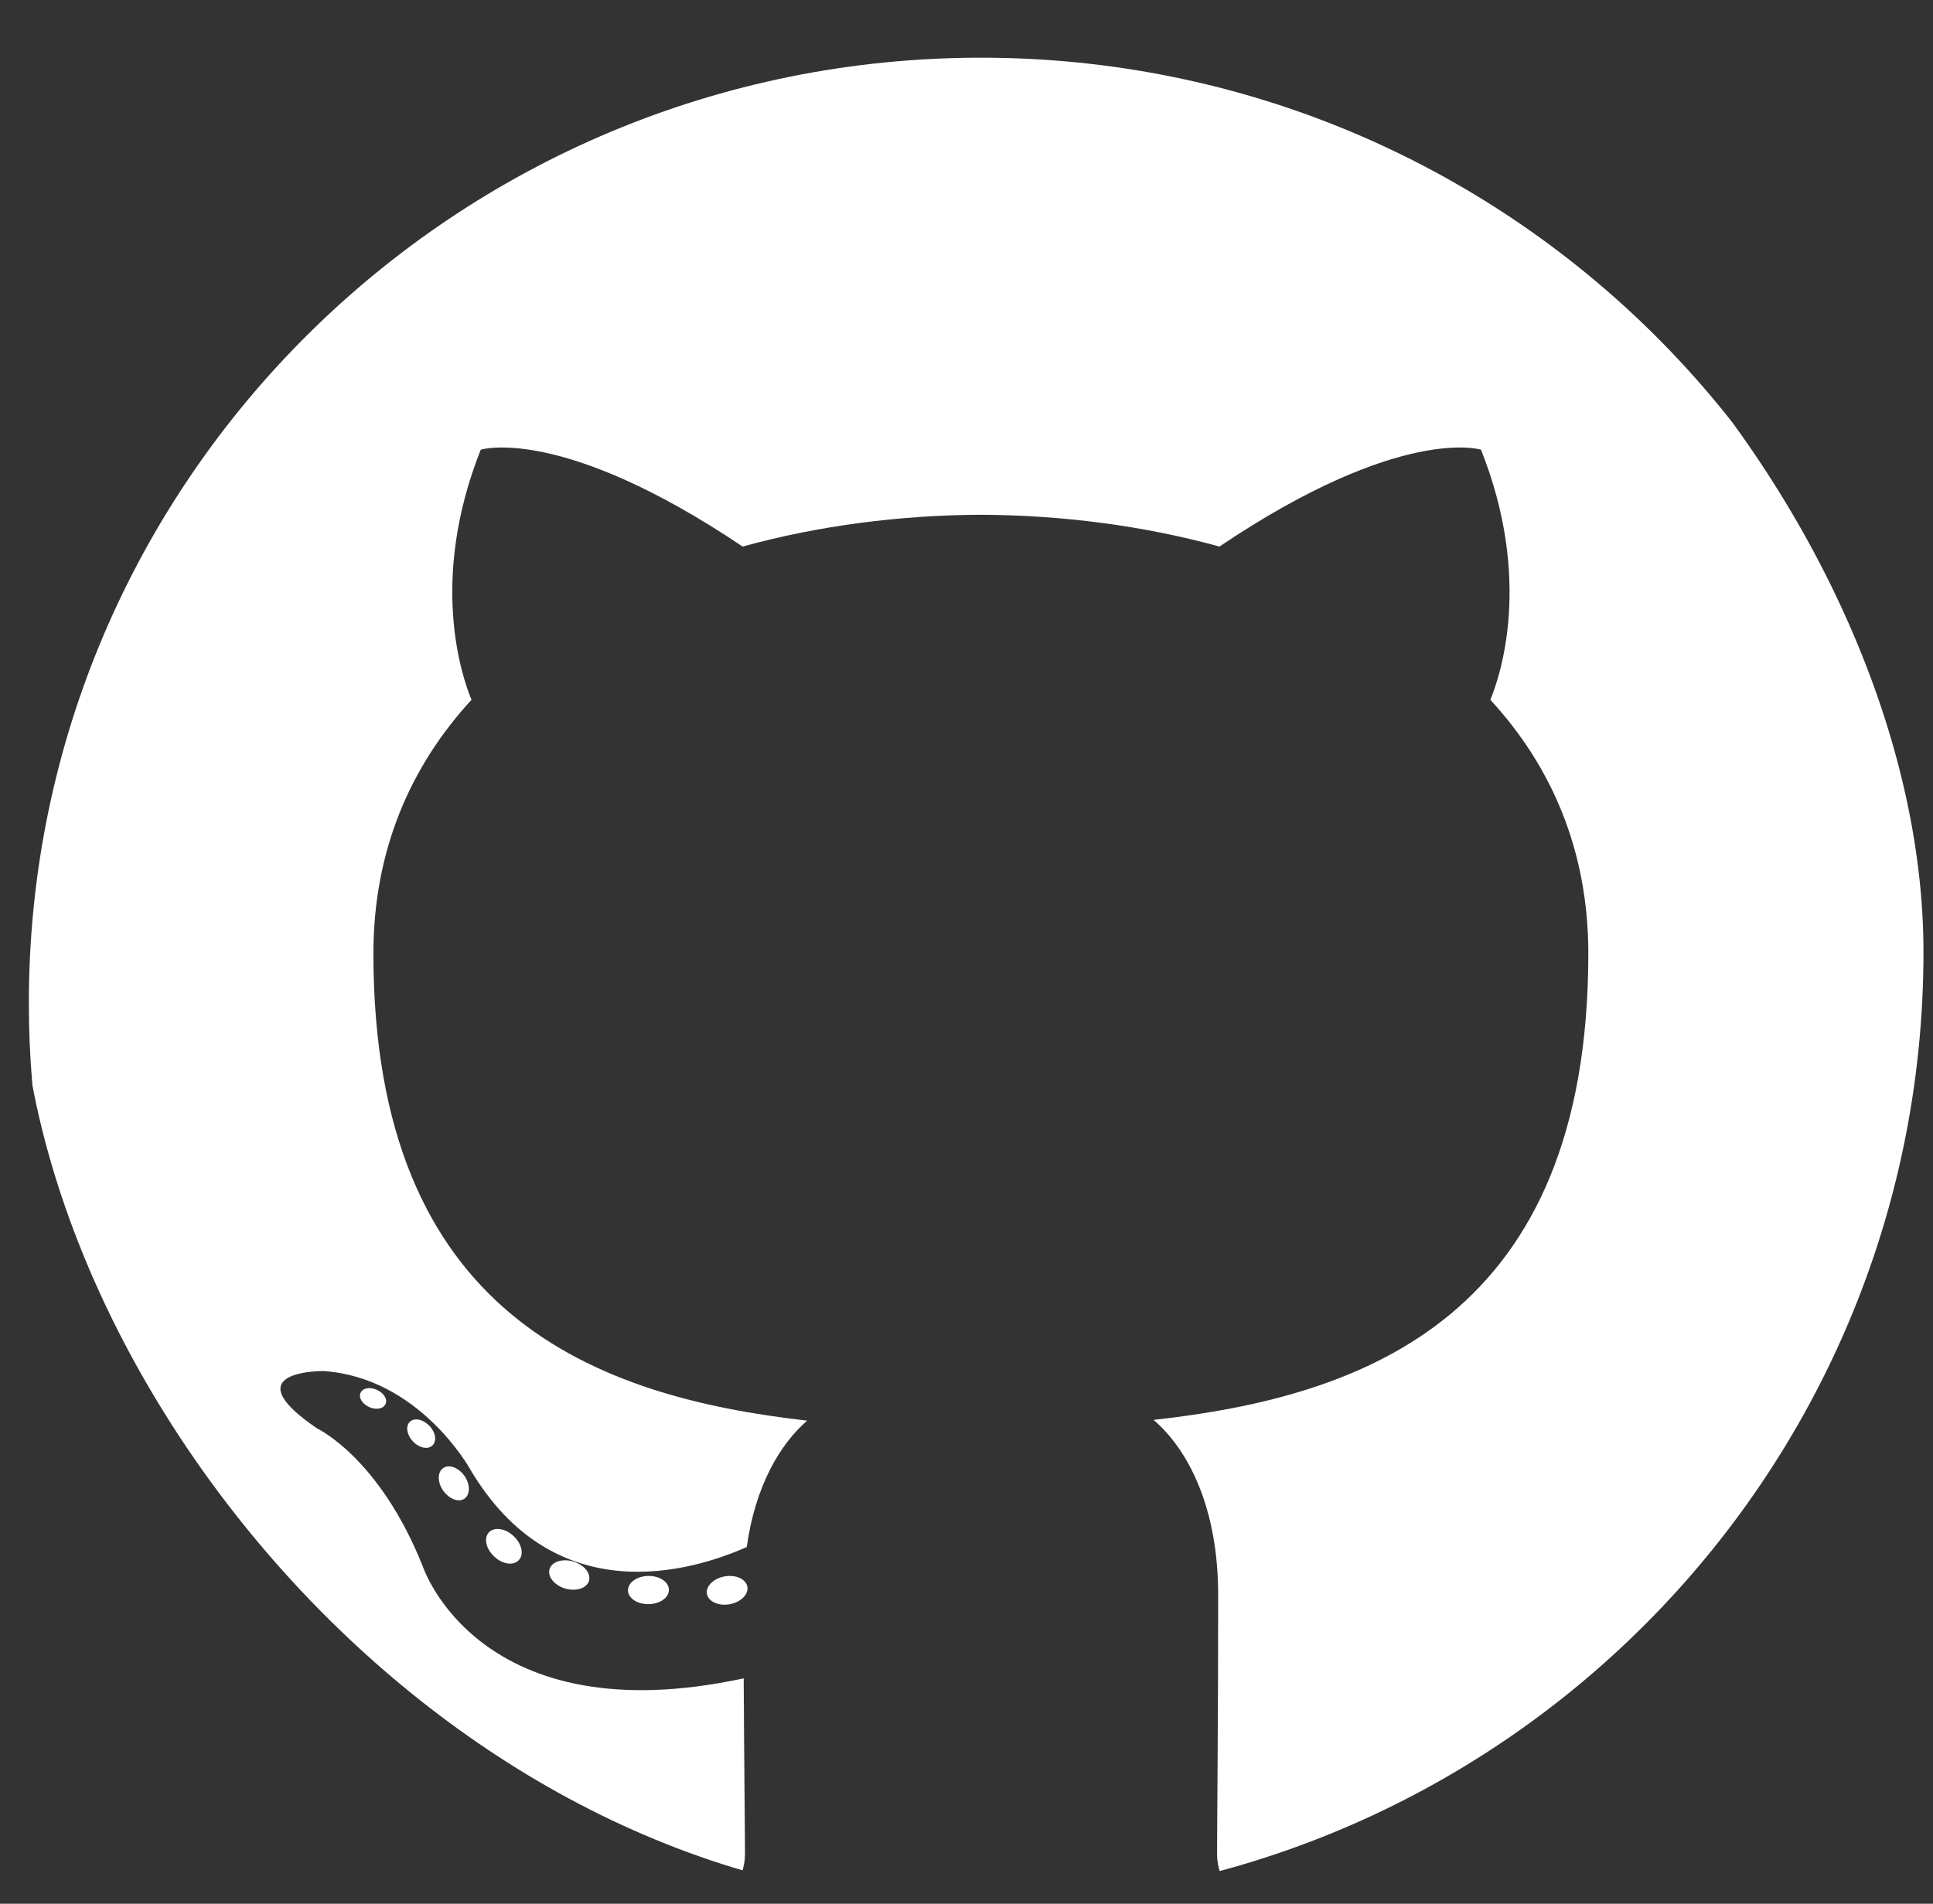<svg width="67" height="66" viewBox="0 0 67 66" fill="none" xmlns="http://www.w3.org/2000/svg">
<rect x="0" y="0" width="67" height="66" fill="#333333" stroke="none"/>
<g clip-path="url(#clip0_16_150)">
<path d="M34 2C15.777 2 1 16.671 1 34.768C1 49.246 10.456 61.529 23.568 65.862C25.217 66.165 25.822 65.151 25.822 64.286C25.822 63.504 25.792 60.923 25.777 58.185C16.597 60.167 14.66 54.319 14.66 54.319C13.158 50.531 10.995 49.524 10.995 49.524C8.001 47.49 11.221 47.532 11.221 47.532C14.535 47.763 16.28 50.909 16.28 50.909C19.223 55.918 24 54.47 25.883 53.633C26.179 51.515 27.034 50.069 27.978 49.251C20.648 48.422 12.943 45.613 12.943 33.057C12.943 29.479 14.232 26.556 16.343 24.261C16.001 23.436 14.871 20.103 16.663 15.59C16.663 15.59 19.434 14.709 25.74 18.948C28.373 18.222 31.196 17.858 34 17.846C36.805 17.858 39.63 18.222 42.267 18.948C48.566 14.709 51.333 15.59 51.333 15.59C53.13 20.103 51.999 23.436 51.657 24.261C53.773 26.556 55.053 29.479 55.053 33.057C55.053 45.643 47.333 48.414 39.985 49.225C41.168 50.242 42.223 52.236 42.223 55.293C42.223 59.678 42.185 63.206 42.185 64.286C42.185 65.158 42.779 66.179 44.452 65.858C57.556 61.52 67 49.241 67 34.768C67 16.671 52.225 2 34 2ZM13.36 48.679C13.287 48.842 13.029 48.891 12.794 48.779C12.555 48.672 12.42 48.45 12.498 48.287C12.569 48.119 12.827 48.072 13.066 48.185C13.306 48.292 13.443 48.516 13.36 48.679ZM14.983 50.117C14.825 50.262 14.518 50.195 14.309 49.966C14.093 49.737 14.053 49.432 14.212 49.285C14.375 49.14 14.673 49.208 14.889 49.436C15.105 49.667 15.147 49.971 14.983 50.117ZM16.096 51.958C15.894 52.097 15.564 51.966 15.359 51.675C15.157 51.383 15.157 51.034 15.364 50.894C15.569 50.754 15.894 50.88 16.101 51.169C16.303 51.465 16.303 51.815 16.096 51.958ZM17.98 54.089C17.799 54.287 17.414 54.233 17.132 53.963C16.843 53.699 16.763 53.324 16.944 53.126C17.127 52.927 17.515 52.983 17.799 53.251C18.085 53.515 18.173 53.893 17.98 54.089ZM20.414 54.808C20.334 55.065 19.963 55.181 19.589 55.072C19.216 54.96 18.972 54.659 19.047 54.4C19.125 54.142 19.497 54.02 19.874 54.137C20.247 54.249 20.491 54.547 20.414 54.808ZM23.184 55.113C23.193 55.383 22.876 55.608 22.484 55.612C22.089 55.621 21.77 55.403 21.766 55.137C21.766 54.864 22.076 54.642 22.47 54.635C22.863 54.628 23.184 54.845 23.184 55.113ZM25.905 55.01C25.952 55.273 25.68 55.544 25.29 55.616C24.907 55.686 24.552 55.523 24.503 55.261C24.456 54.991 24.734 54.721 25.116 54.651C25.506 54.583 25.855 54.742 25.905 55.01Z" fill="white"/>
</g>
<defs>
<clipPath id="clip0_16_150">
<rect x="0.67" width="66" height="66" rx="33" fill="white"/>
</clipPath>
</defs>
</svg>

